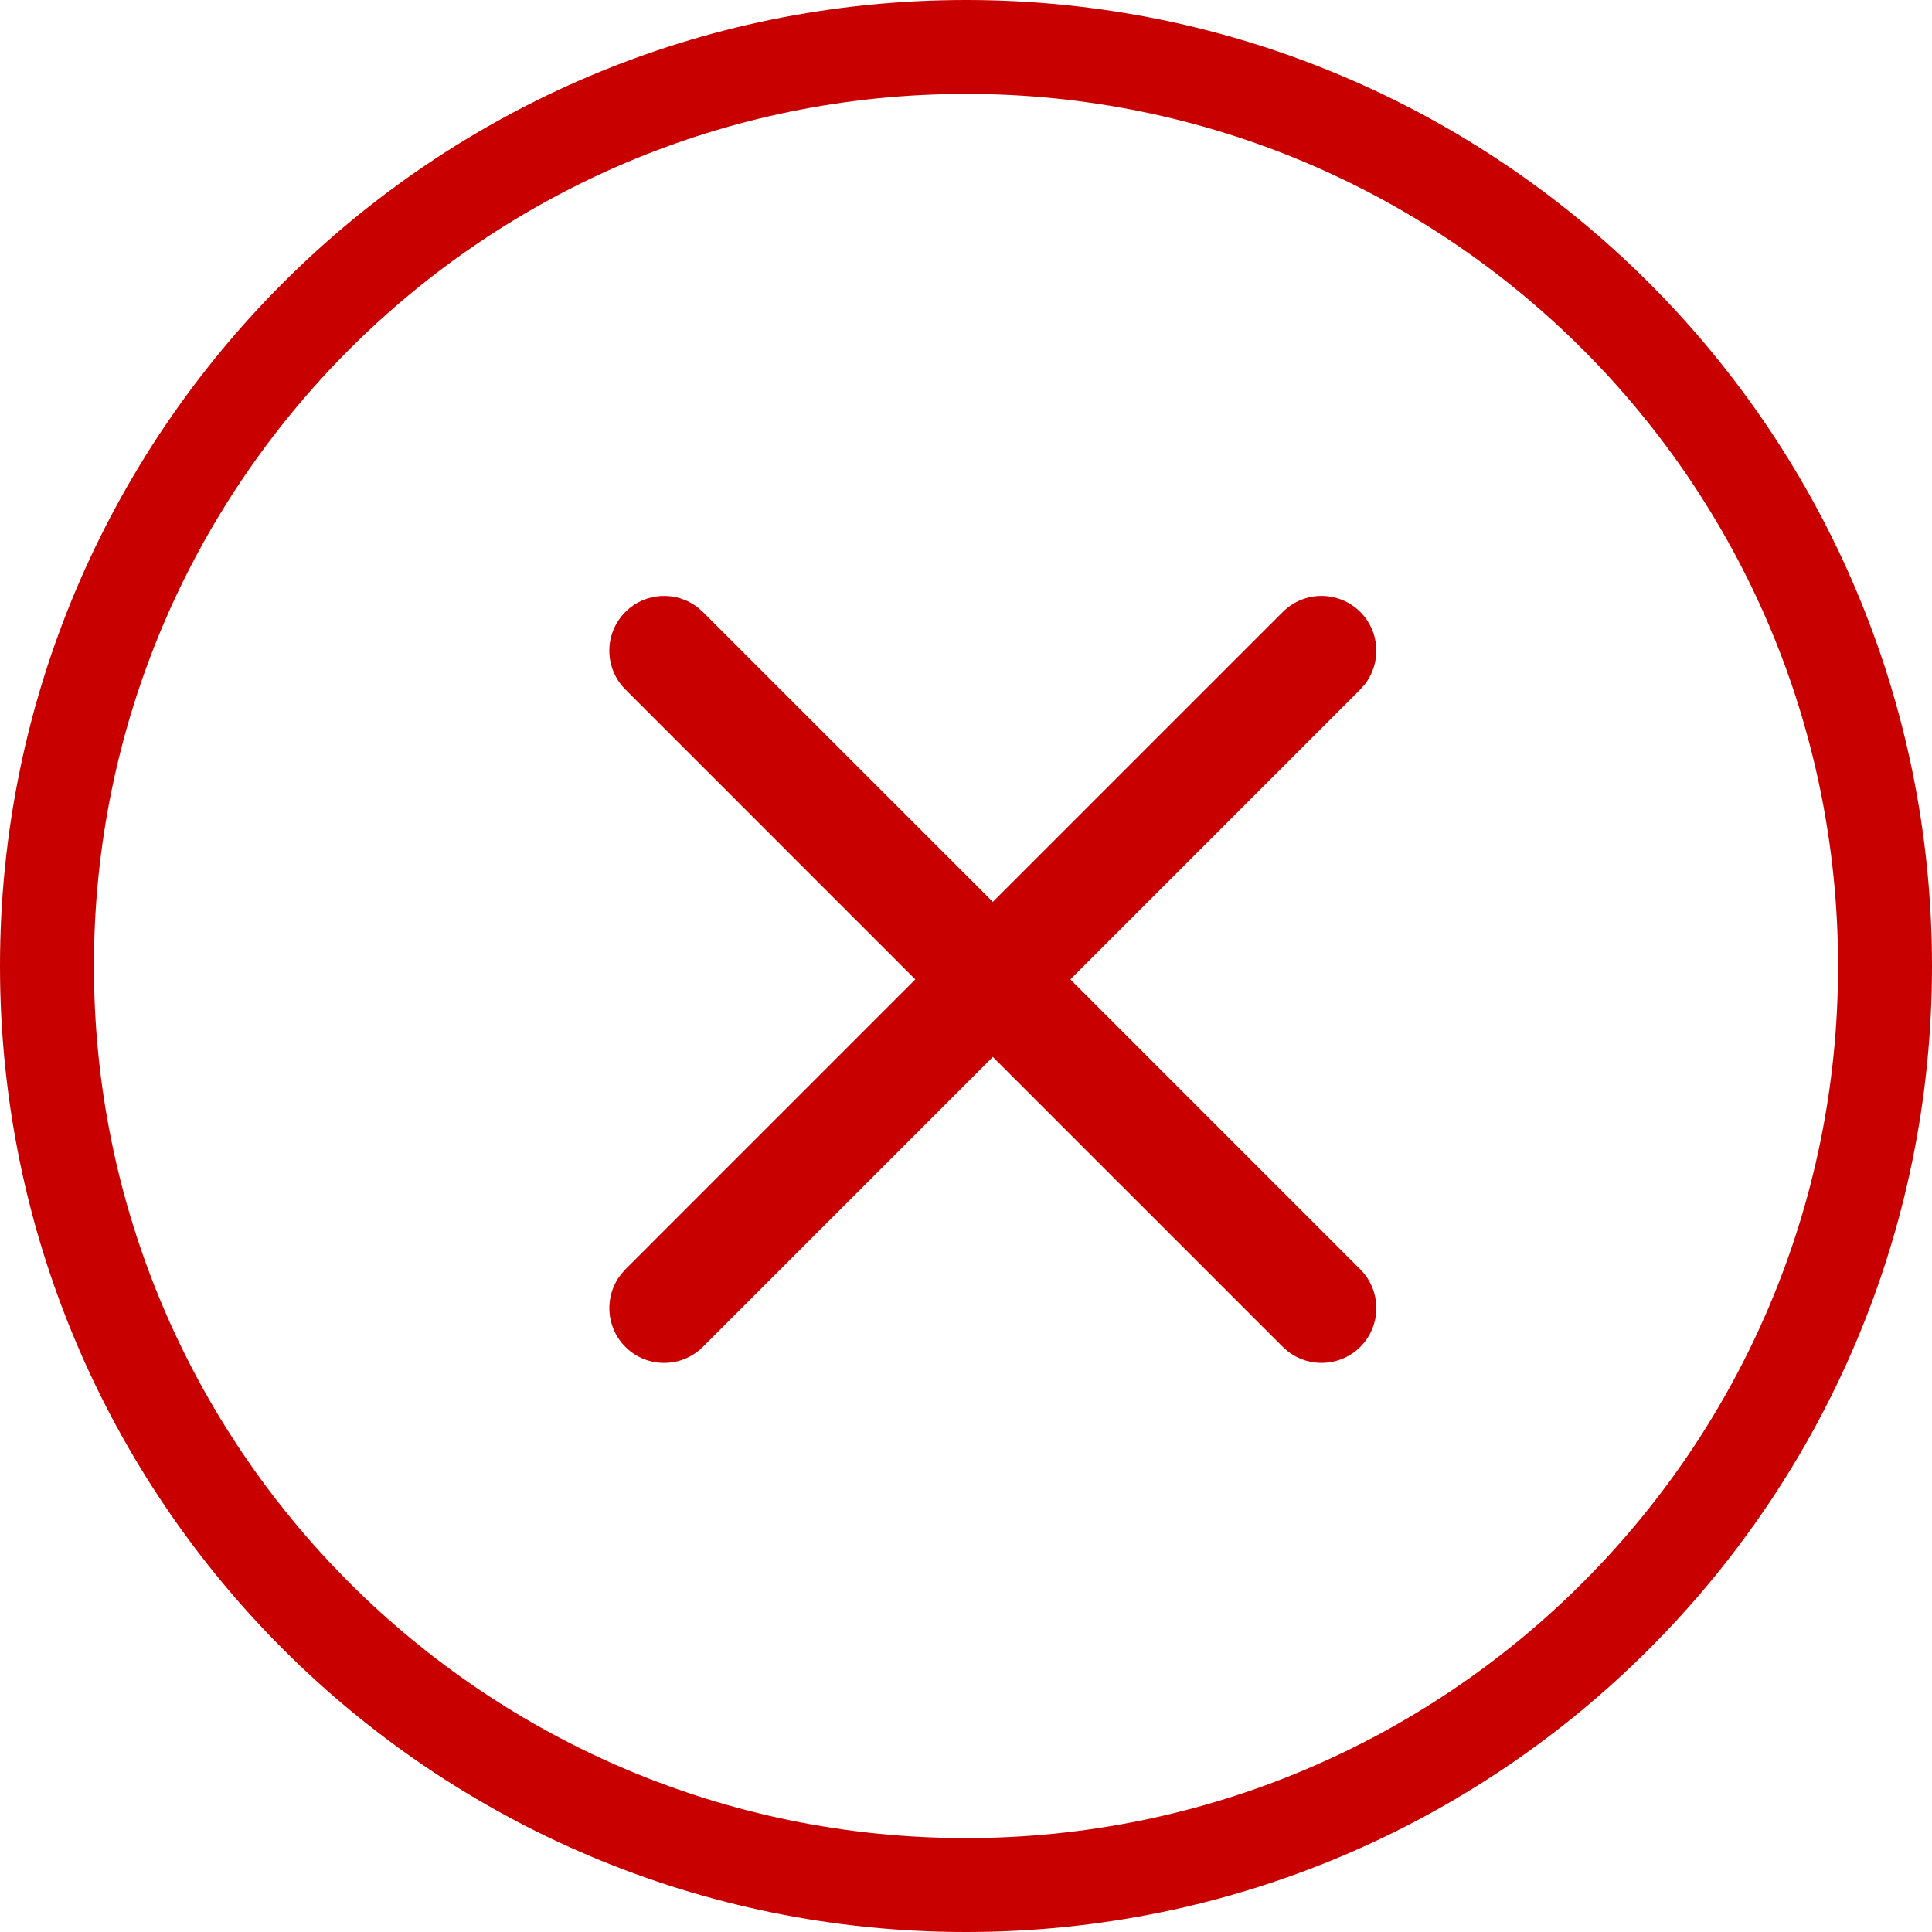 <?xml version="1.0" encoding="UTF-8"?>
<svg width="72px" height="72px" viewBox="0 0 72 72" version="1.1" xmlns="http://www.w3.org/2000/svg" xmlns:xlink="http://www.w3.org/1999/xlink">
    <title>icon/error</title>
    <g id="Symbols" stroke="none" stroke-width="1" fill="none" fill-rule="evenodd">
        <g id="icon/error" fill="#C90000" fill-rule="nonzero">
            <path d="M36,0 C55.882,0 72,16.118 72,36 C72,55.882 55.882,72 36,72 C16.118,72 0,55.882 0,36 C0,16.118 16.118,0 36,0 Z M36,3.5 C18.051,3.5 3.5,18.051 3.5,36 C3.5,53.949 18.051,68.5 36,68.5 C53.949,68.5 68.5,53.949 68.5,36 C68.5,18.051 53.949,3.5 36,3.5 Z M26.001,22.636 L26.194,22.806 L37,33.611 L47.806,22.806 C48.604,22.009 49.896,22.009 50.694,22.806 C51.43,23.542 51.486,24.7 50.864,25.501 L50.694,25.694 L39.889,36.5 L50.694,47.306 C51.491,48.104 51.491,49.396 50.694,50.194 C49.958,50.93 48.8,50.986 47.999,50.364 L47.806,50.194 L37,39.389 L26.194,50.194 C25.396,50.991 24.104,50.991 23.306,50.194 C22.57,49.458 22.514,48.3 23.136,47.499 L23.306,47.306 L34.111,36.5 L23.306,25.694 C22.509,24.896 22.509,23.604 23.306,22.806 C24.042,22.07 25.2,22.014 26.001,22.636 Z" id="Shape"></path>
        </g>
    </g>
</svg>